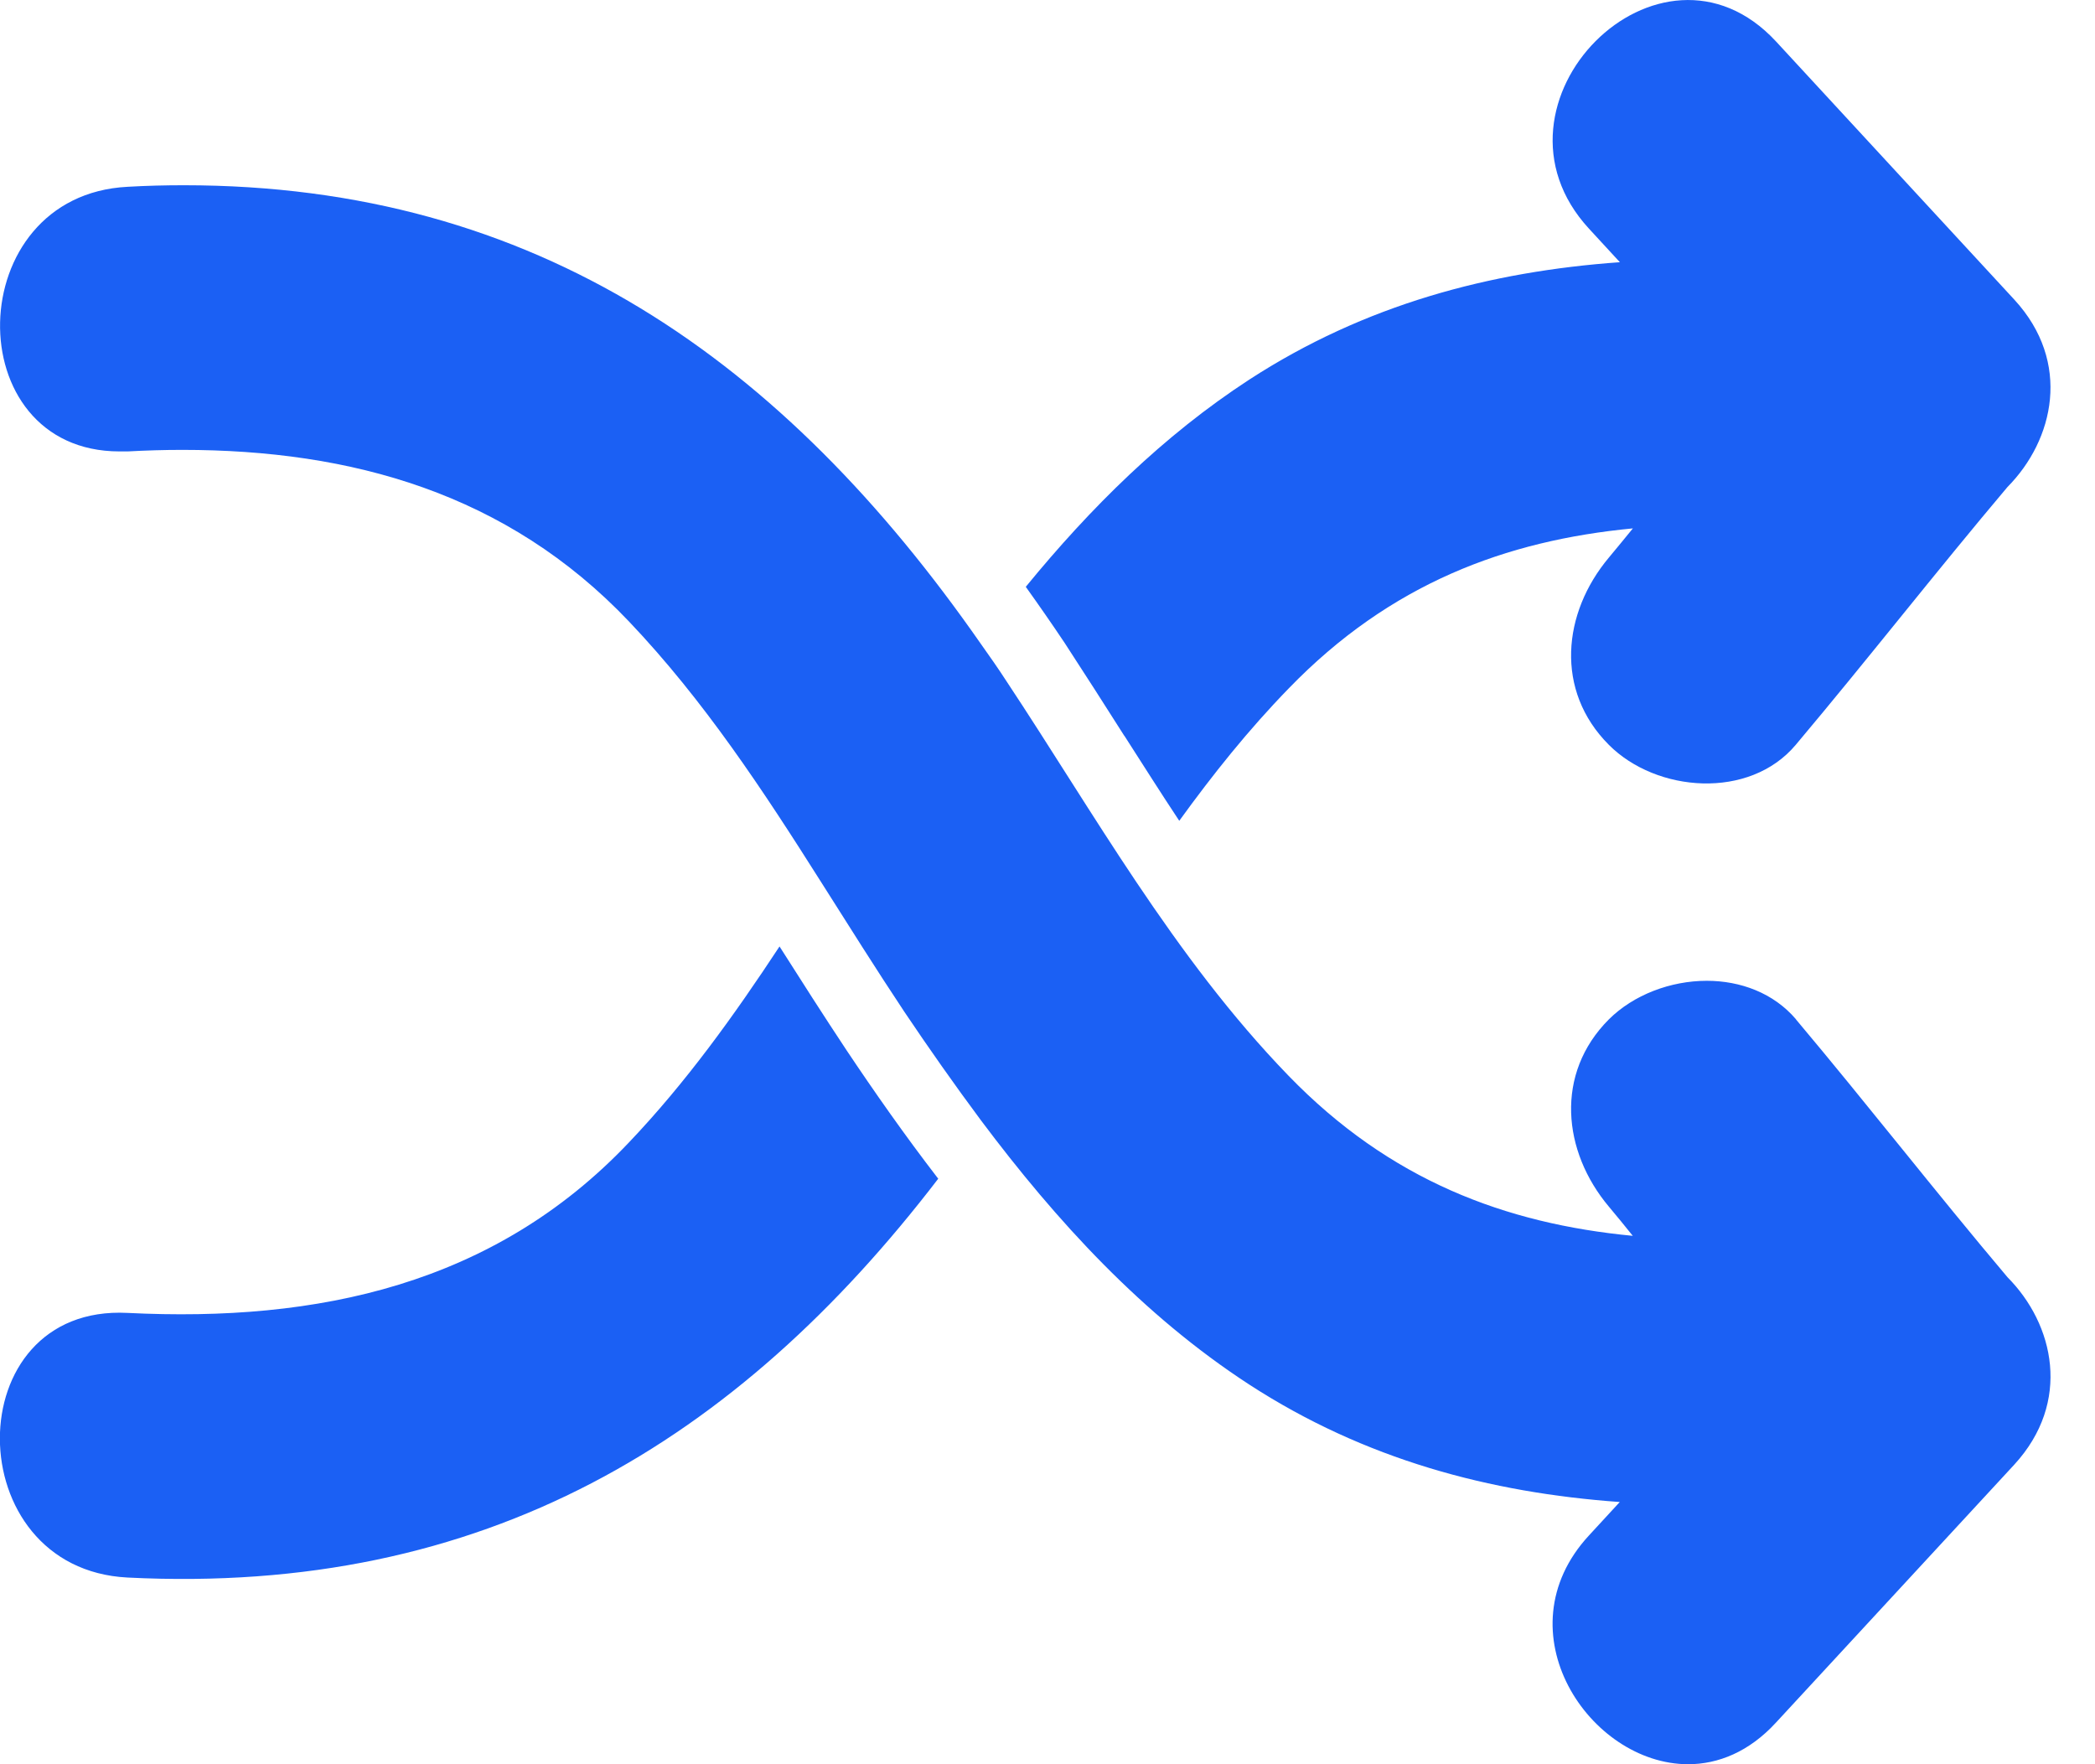<svg width="19" height="16" viewBox="0 0 19 16" xmlns="http://www.w3.org/2000/svg"><title>shuffle-icon</title><path d="M7.07 8.584c.197.31.4.628.607.94.254.38.53.774.832 1.166-1.824 2.38-4.114 3.78-7.352 3.617-1.54-.078-1.548-2.48 0-2.4 1.724.086 3.322-.255 4.545-1.544.52-.546.956-1.154 1.368-1.78zm3.127-1.91c-.176-.277-.358-.562-.542-.844-.117-.175-.234-.343-.352-.508.586-.716 1.245-1.37 2.028-1.88 1.048-.68 2.183-.98 3.36-1.064l-.28-.304C13.363.938 15.055-.762 16.108.377l2.16 2.34c.523.568.36 1.274-.062 1.7-.65.77-1.27 1.566-1.92 2.338-.42.5-1.264.433-1.695 0-.492-.493-.42-1.197 0-1.698.074-.087.145-.177.218-.265-1.152.11-2.2.5-3.12 1.45-.367.377-.69.782-.994 1.202-.166-.25-.33-.51-.497-.77zm6.09 2.57c.65.773 1.27 1.57 1.92 2.34.422.425.584 1.13.06 1.7l-2.16 2.338c-.244.266-.525.378-.797.378-.895 0-1.703-1.204-.9-2.074l.28-.304c-1.177-.084-2.312-.385-3.36-1.065-.968-.63-1.747-1.48-2.434-2.397-.24-.323-.472-.653-.695-.985-.257-.387-.505-.782-.754-1.175-.525-.83-1.062-1.648-1.743-2.364C4.598 4.472 3.186 4.08 1.653 4.08c-.163 0-.33.005-.495.014h-.074c-1.473 0-1.44-2.324.074-2.4.172-.01.343-.014.51-.014 3.198 0 5.438 1.59 7.228 4.16.078.11.157.222.232.338.4.604.776 1.223 1.178 1.822.415.618.857 1.216 1.38 1.756.92.95 1.97 1.342 3.122 1.452-.073-.09-.143-.178-.217-.265-.42-.5-.492-1.205 0-1.698.224-.223.56-.35.888-.35.305 0 .606.11.81.35z" fill="#1B60F4" fill-rule="evenodd"/></svg>